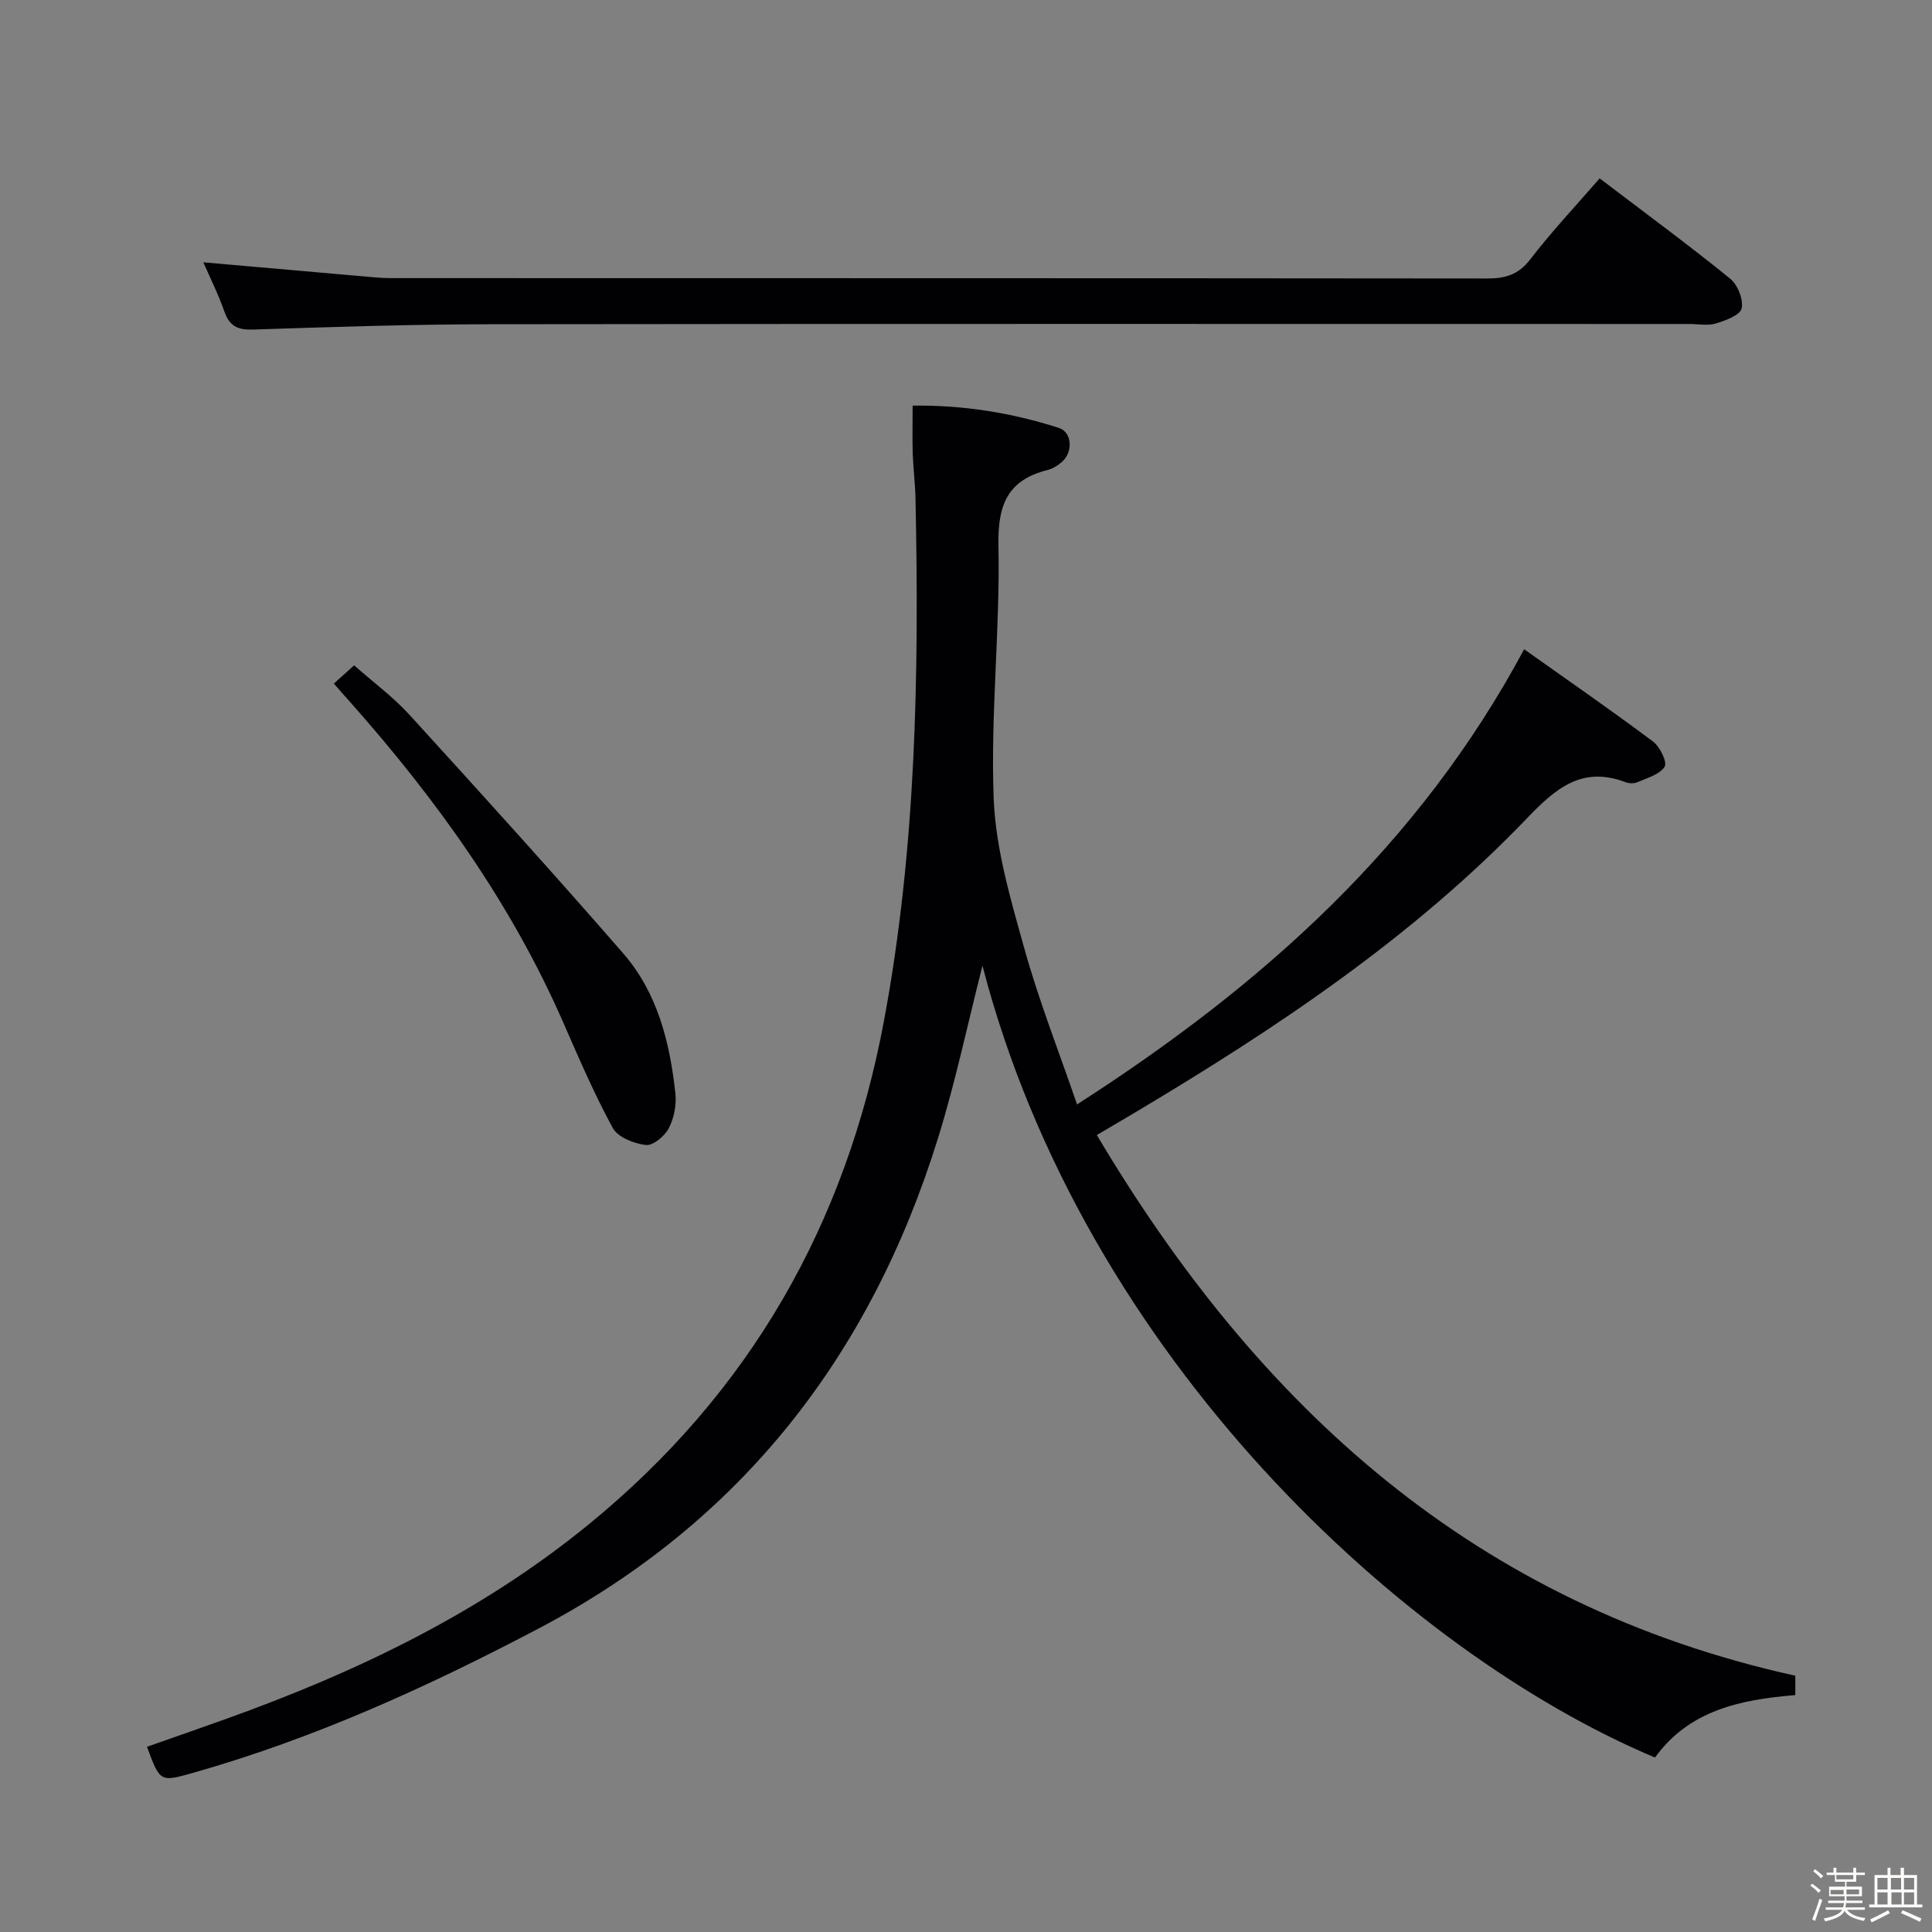 <svg enable-background="new 0 0 400 400" viewBox="0 0 400 400" xmlns="http://www.w3.org/2000/svg"><rect x="0" y="0" width="400" height="400" fill="#808080" stroke="none"/><path d="m374.8 390.4.4-.4c.7.5 1.3 1 1.8 1.4l-.5.5c-.5-.6-1.1-1.1-1.7-1.5zm1 7.3-.6-.3c.5-1.4 1.1-2.8 1.5-4.3.2.1.4.2.6.3-.5 1.3-1 2.8-1.5 4.3zm-.4-10.3.4-.4c.4.3 1 .8 1.7 1.4l-.5.5c-.4-.5-1-1-1.6-1.5zm2.5.3h1.7v-1h.6v1h3.5v-1h.6v1h1.8v.5h-1.8v1.4h-2v1h3.2v2h-3.2v.9h3.3v.5h-3.4c0 .3-.1.6-.1.9h4v.5h-3.7c.7.9 1.9 1.5 3.8 1.7-.1.2-.2.4-.3.6-2.1-.4-3.5-1.1-4-2.1-.4 1-1.8 1.7-4 2.2-.1-.2-.2-.4-.3-.6 2.1-.4 3.4-1 3.8-1.8h-3.4v-.5h3.6c.1-.3.1-.6.2-.9h-3.3v-.5h3.4c0-.3 0-.6 0-.9h-3.2v-2h3.3v-1h-2.1v-1.4h-1.7v-.5zm1.1 3.5v1h2.7c0-.3 0-.4 0-.4 0-.1 0-.2 0-.2 0-.1 0-.2 0-.3h-2.7zm1.2-3v.9h3.5v-.9zm4.7 3h-2.6v.6.4h2.6z" fill="#fcfbfa"/><path d="m393.6 386.7h.6v1.5h2.7v6.1h1.1v.6h-11v-.6h1.1v-6.1h2.7v-1.5h.6v1.5h2.1v-1.5zm-2.7 8.8.4.6c-1.2.6-2.5 1.3-3.8 1.9-.1-.2-.2-.4-.3-.6 1.2-.6 2.5-1.2 3.7-1.9zm-2.2-6.7v2.4h2.1v-2.4zm0 3v2.5h2.1v-2.5zm2.8-3v2.4h2.1v-2.4zm.1 3v2.5h2.1v-2.5h-2.2zm5.9 6.1c-1.4-.7-2.7-1.3-3.9-1.8l.3-.6c1.5.6 2.7 1.2 3.9 1.7zm-1.2-9.1h-2.1v2.4h2.1zm-2.1 3v2.5h2.1v-2.5z" fill="#fcfbfa"/><g fill="#010104"><path d="m203.41 199.94c-3.07 12.04-5.58 24.02-9.19 35.66-13.93 44.9-40.64 79.44-82.75 101.59-23 12.1-46.51 22.79-71.57 29.88-6.76 1.91-6.77 1.88-9.47-5.42 5.42-1.9 10.84-3.78 16.24-5.72 27.09-9.7 52.82-22.01 75.24-40.34 33.26-27.18 53.24-62.01 61.13-104.36 6.66-35.77 7.25-71.73 6.51-107.85-.06-3.15-.47-6.29-.58-9.45-.1-3.13-.02-6.27-.02-9.95 10.4-.14 20.46 1.47 30.25 4.6 2.79.89 3 4.99.66 7.06-.85.75-1.93 1.41-3.02 1.68-8.26 2.1-10.29 7.22-10.12 15.62.36 17.44-1.66 34.94-.99 52.35.4 10.44 3.51 20.9 6.35 31.09 2.99 10.76 7.11 21.2 10.91 32.28 38.54-24.76 70.8-53.65 92.57-94.24 9.01 6.4 17.97 12.59 26.69 19.11 1.43 1.07 2.98 4.29 2.39 5.22-1.02 1.61-3.6 2.31-5.62 3.19-.7.31-1.74.29-2.46.01-8.95-3.41-14.43 1.22-20.32 7.37-23.7 24.73-51.95 43.55-81.19 60.98-2.41 1.43-4.82 2.85-7.96 4.7 33.53 56.45 78.4 97.32 144.61 111.94v4.01c-11.31.93-21.96 3.11-29.05 12.93-51.67-21.72-118.13-82.66-139.24-163.94z"/><path d="m331.19 36.93c9.64 7.33 18.48 13.84 27.01 20.75 1.56 1.26 2.78 4.31 2.39 6.17-.29 1.39-3.32 2.51-5.33 3.12-1.68.51-3.63.11-5.47.11-82.83 0-165.65-.06-248.48.05-16.31.02-32.62.57-48.93 1.1-3.16.1-4.86-.69-5.92-3.72-1.24-3.55-2.94-6.94-4.36-10.2 11.09.98 21.96 1.94 32.83 2.88 1.98.17 3.97.39 5.96.39 75.66.02 151.32 0 226.98.08 3.76 0 6.49-.75 8.94-3.95 4.42-5.75 9.41-11.05 14.38-16.78z"/><path d="m69.12 141.53c1.45-1.31 2.67-2.4 4.2-3.78 3.94 3.49 8.1 6.55 11.51 10.3 14.88 16.32 29.72 32.69 44.21 49.35 7.1 8.16 9.65 18.44 10.79 28.97.26 2.36-.28 5.12-1.36 7.21-.85 1.63-3.26 3.65-4.74 3.48-2.45-.28-5.81-1.59-6.86-3.52-3.88-7.12-7.09-14.62-10.35-22.06-10.8-24.62-26.27-46.12-44.01-66.11-1.1-1.22-2.17-2.45-3.39-3.84z"/></g></svg>